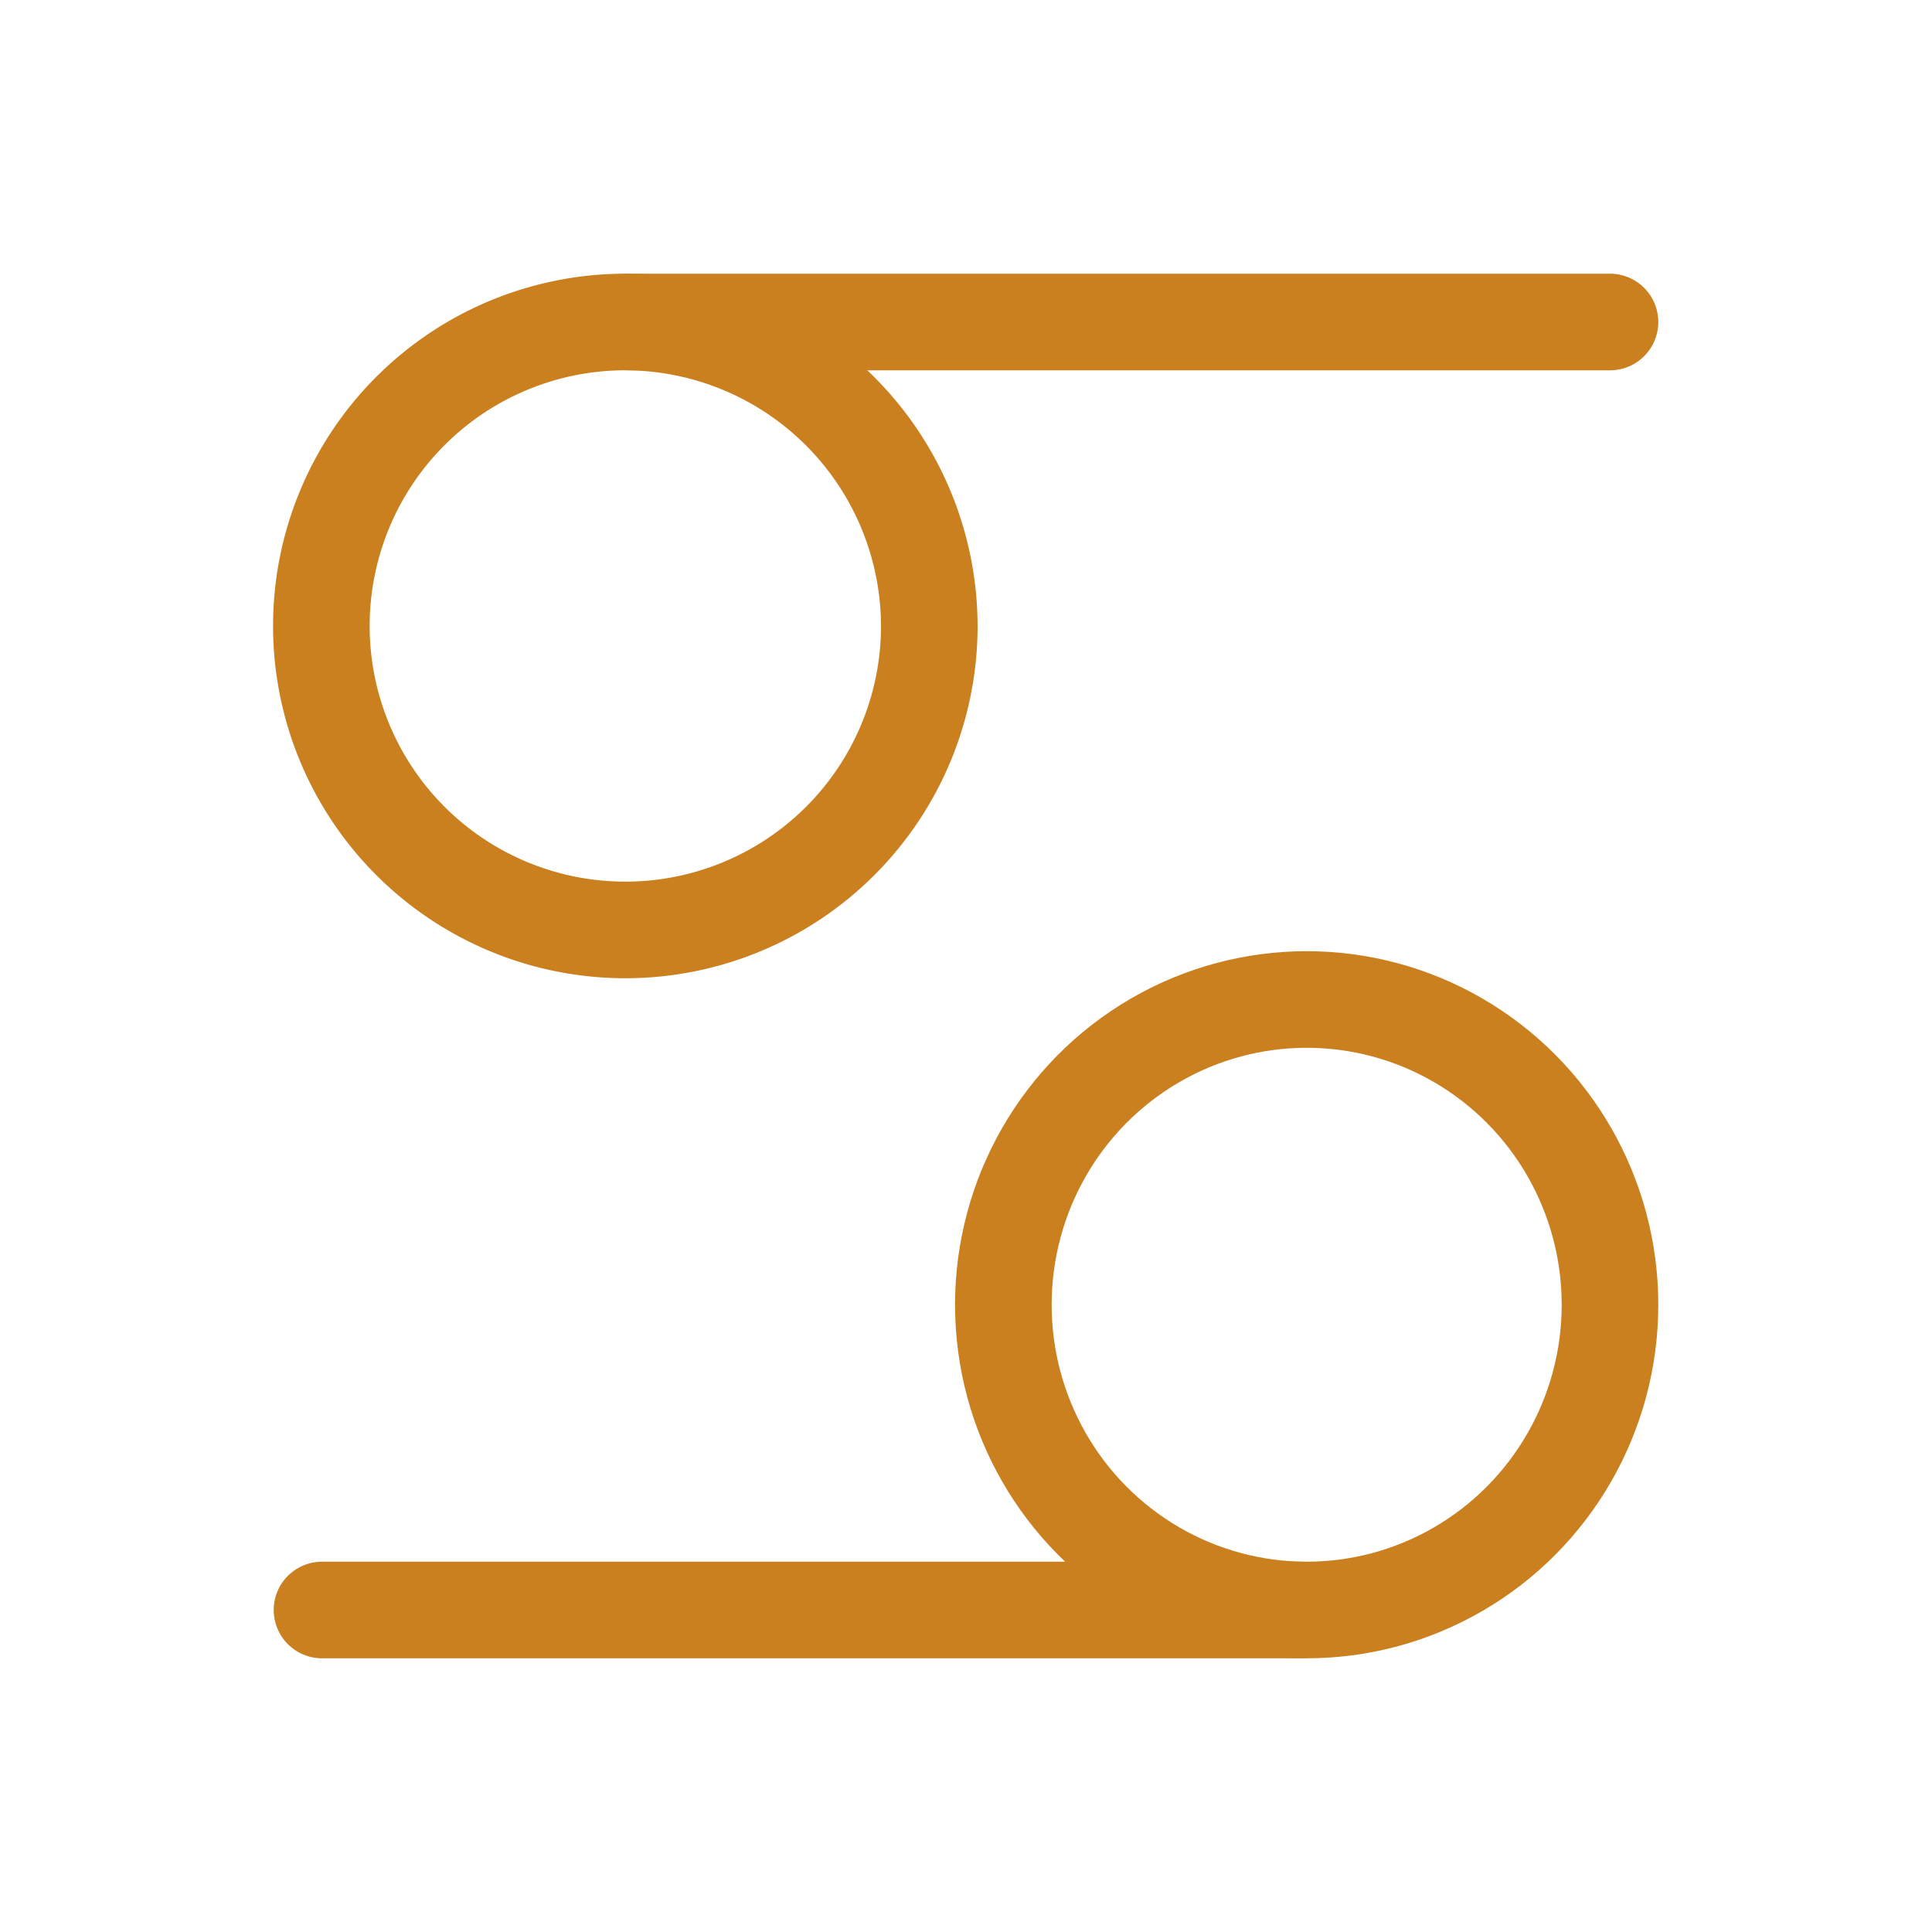 <svg xmlns="http://www.w3.org/2000/svg" viewBox="0 0 30 30"><defs><style>.cls-1,.cls-2{fill:none;stroke:#cb8020;stroke-width:1.5px;}.cls-1{stroke-miterlimit:10;}.cls-2{stroke-linecap:round;stroke-linejoin:round;}</style></defs><title>all2</title><g id="Layer_1" data-name="Layer 1"><path class="cls-1" d="M14.43,9.74A4.72,4.72,0,1,1,9.72,5,4.73,4.73,0,0,1,14.43,9.74Z"/><ellipse class="cls-1" cx="20.29" cy="20.26" rx="4.71" ry="4.74"/><line class="cls-2" x1="25" y1="5" x2="9.75" y2="5"/><line class="cls-2" x1="5" y1="25" x2="20.18" y2="25"/></g></svg>